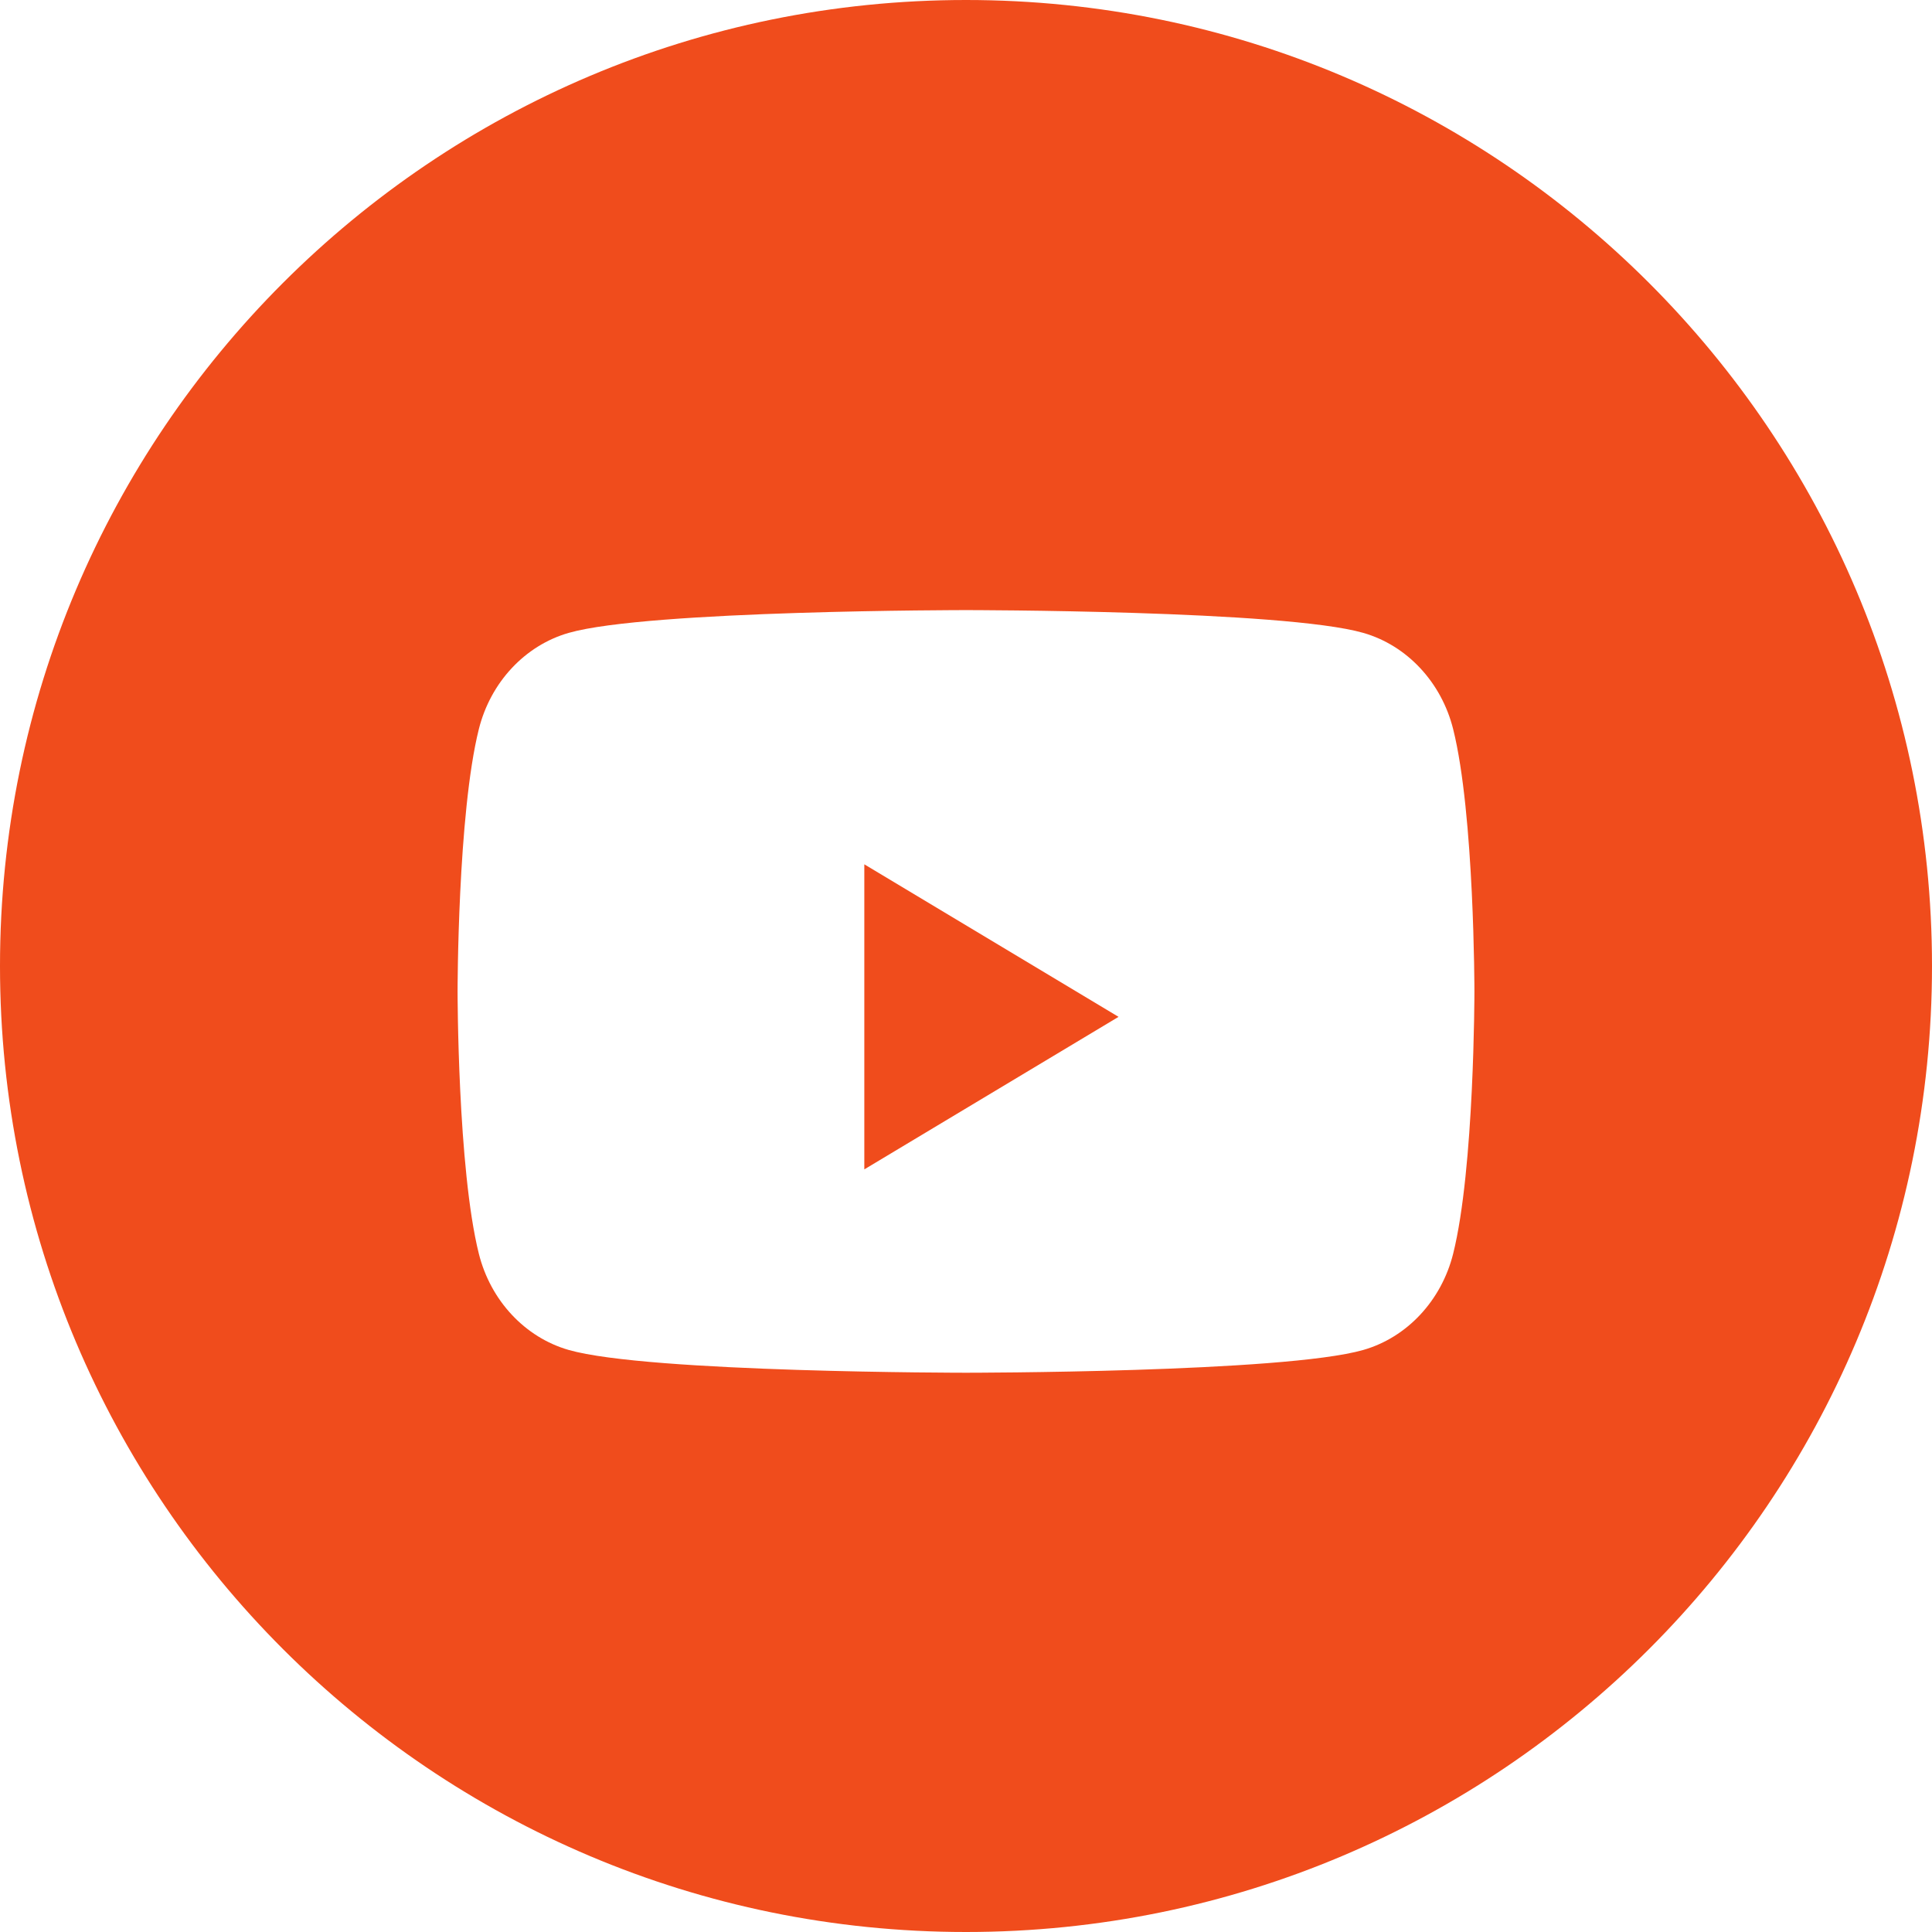 <svg width="38" height="38" fill="none" xmlns="http://www.w3.org/2000/svg"><path fill-rule="evenodd" clip-rule="evenodd" d="M17 23v-6l5 3-5 3Z" fill="#F04C1C"/><path fill-rule="evenodd" clip-rule="evenodd" d="M19 0C8.507 0 0 8.507 0 19s8.507 19 19 19 19-8.507 19-19S29.493 0 19 0Zm7.814 12.448c.86.246 1.538.972 1.768 1.894C29 16.013 29 19.5 29 19.5s0 3.486-.418 5.158c-.23.922-.908 1.648-1.768 1.894C25.254 27 19 27 19 27s-6.254 0-7.814-.448c-.86-.246-1.538-.972-1.768-1.894C9 22.986 9 19.5 9 19.5s0-3.487.418-5.158c.23-.922.908-1.648 1.768-1.894C12.746 12 19 12 19 12s6.254 0 7.814.448Z" fill="#F04C1C"/></svg>